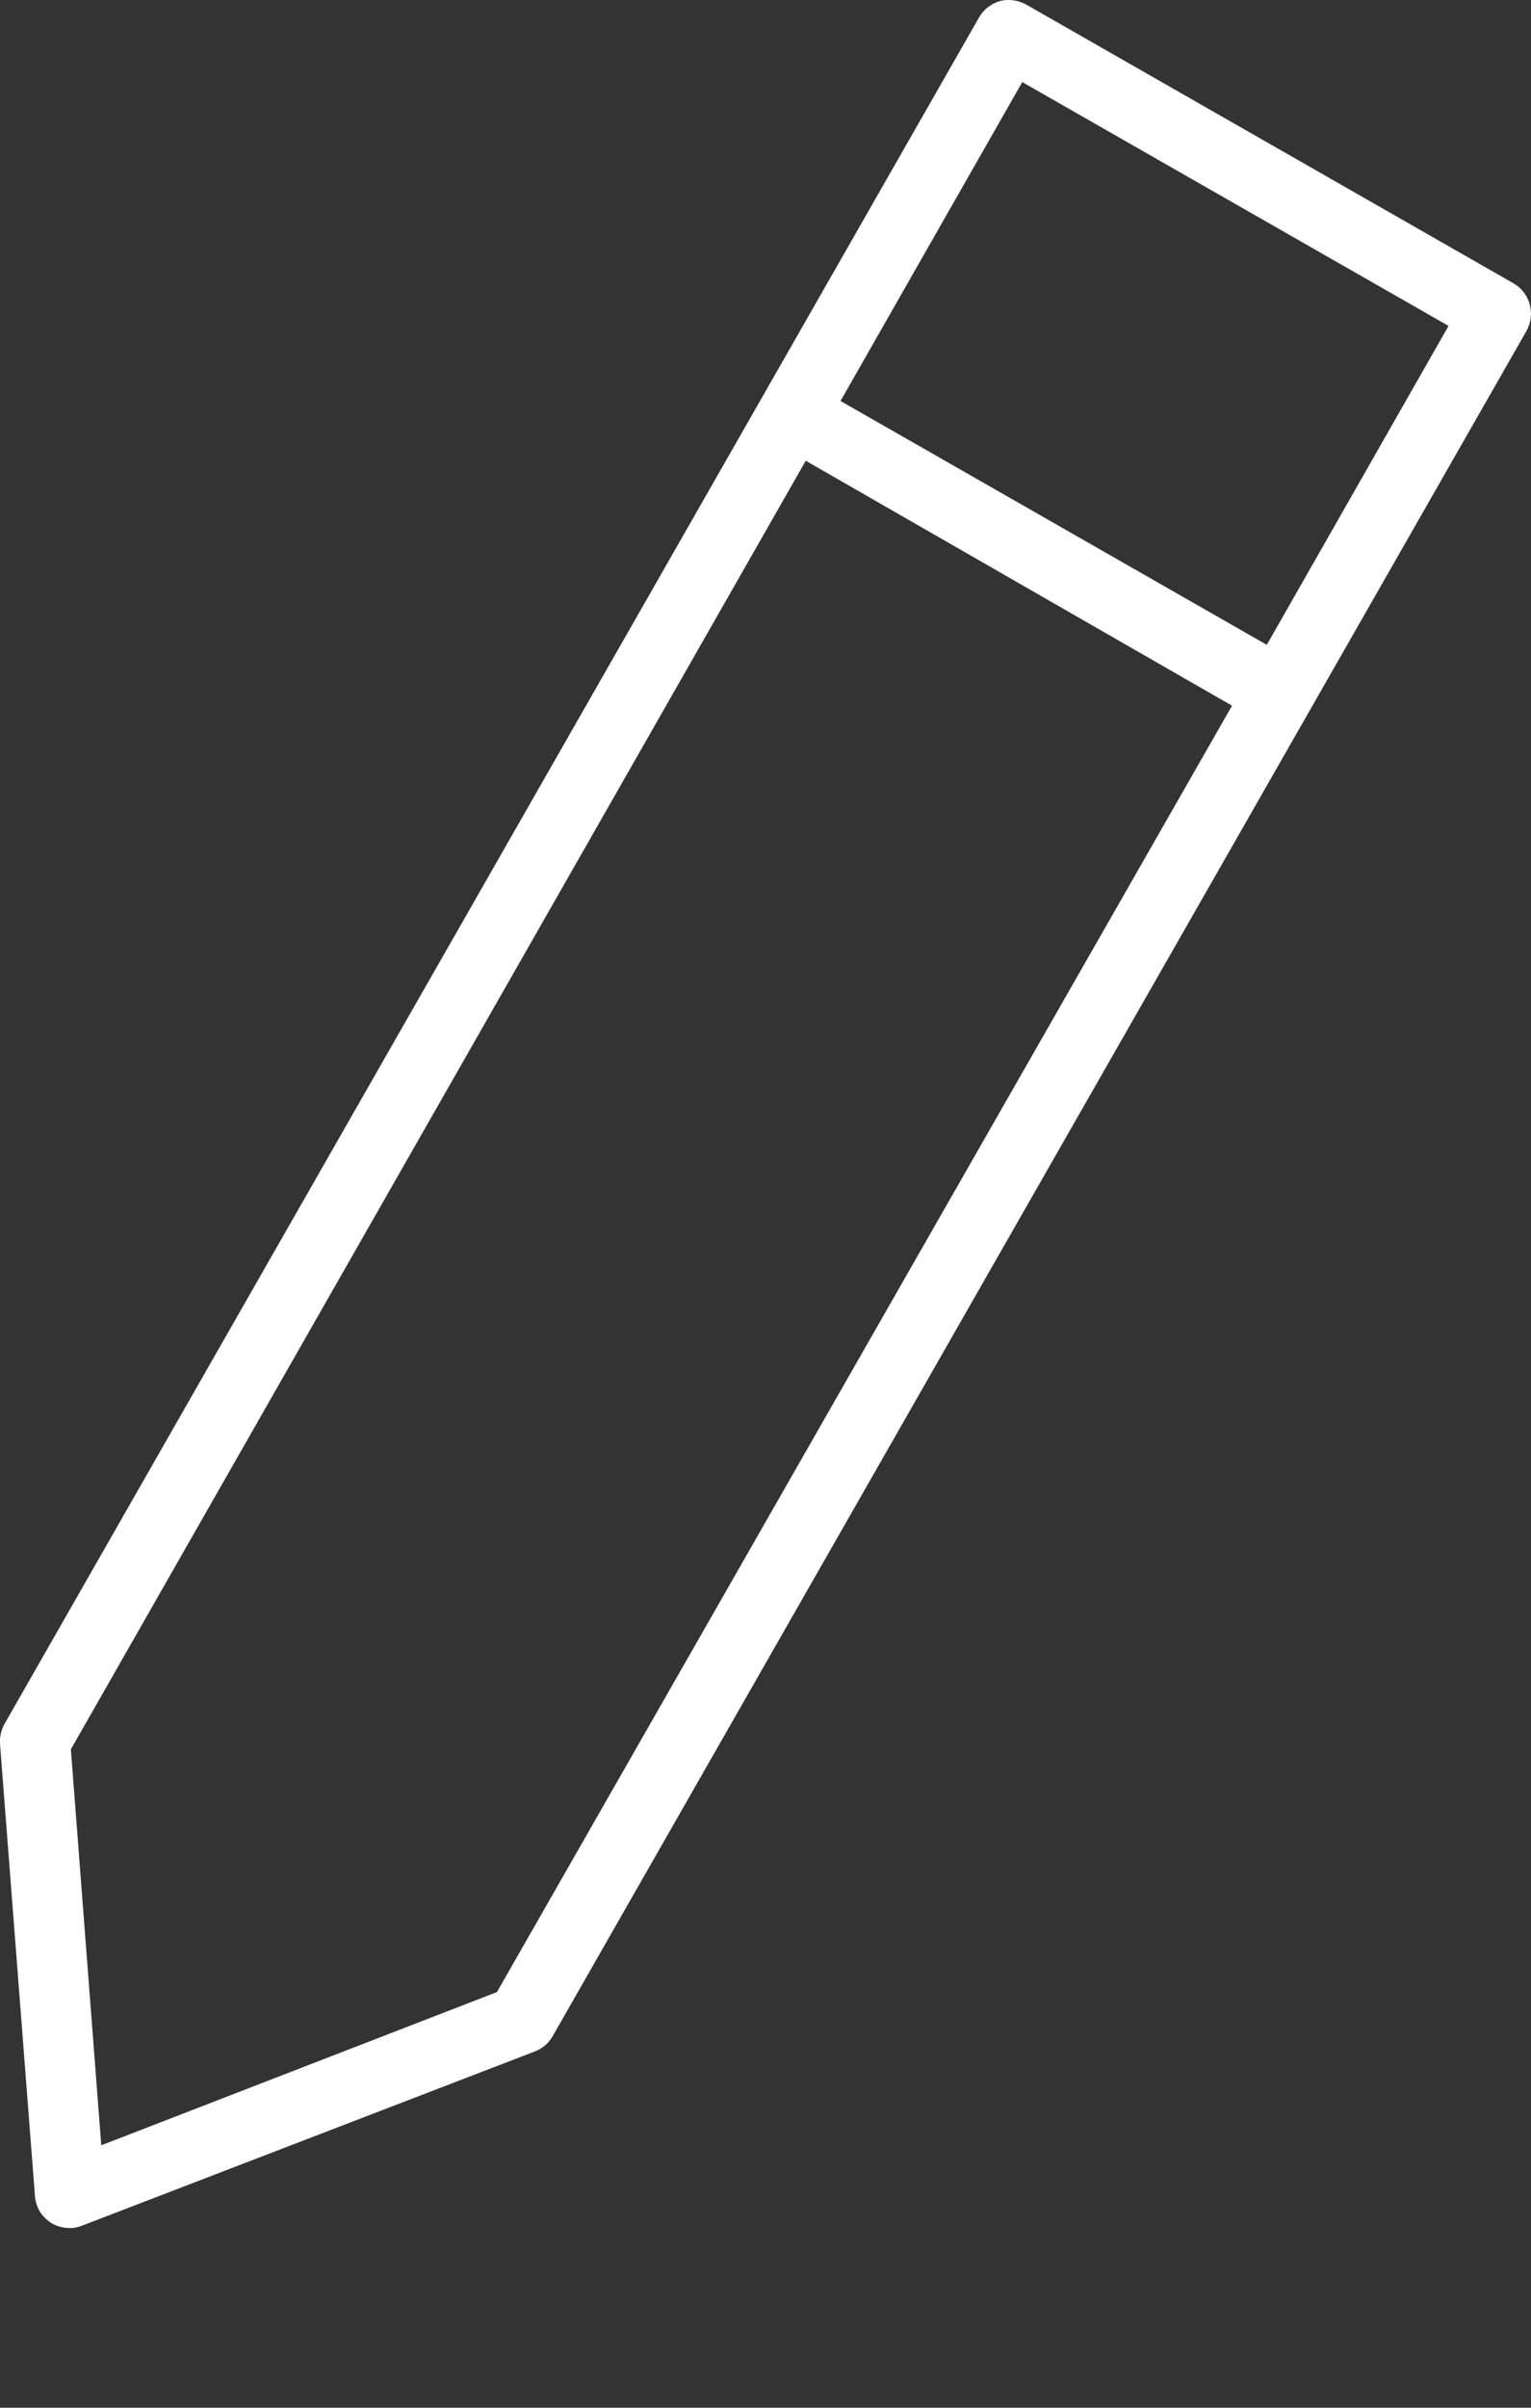 <svg width="7" height="11" viewBox="0 0 7 11" fill="none" xmlns="http://www.w3.org/2000/svg">
<rect x="0" y="0" width="7" height="11" fill="#333333" stroke="none"/>
<path d="M4.584 0.002C4.561 0.007 4.54 0.016 4.521 0.03C4.502 0.044 4.486 0.062 4.475 0.082L0.02 7.877C0.005 7.905 -0.002 7.936 0 7.967L0.16 10.035C0.162 10.059 0.17 10.083 0.182 10.104C0.195 10.124 0.213 10.142 0.233 10.155C0.254 10.168 0.277 10.176 0.302 10.178C0.326 10.181 0.35 10.178 0.373 10.169L2.441 9.374C2.477 9.361 2.507 9.337 2.526 9.304L6.981 1.509C7 1.472 7.005 1.43 6.994 1.39C6.983 1.35 6.957 1.316 6.921 1.295L4.694 0.022C4.661 0.003 4.622 -0.004 4.584 0.002ZM4.674 0.375L6.623 1.489L5.792 2.946L3.843 1.832L4.674 0.375ZM3.684 2.105L5.633 3.224L2.272 9.101L0.463 9.801L0.324 7.992L3.684 2.105Z" fill="white"/>
</svg>

